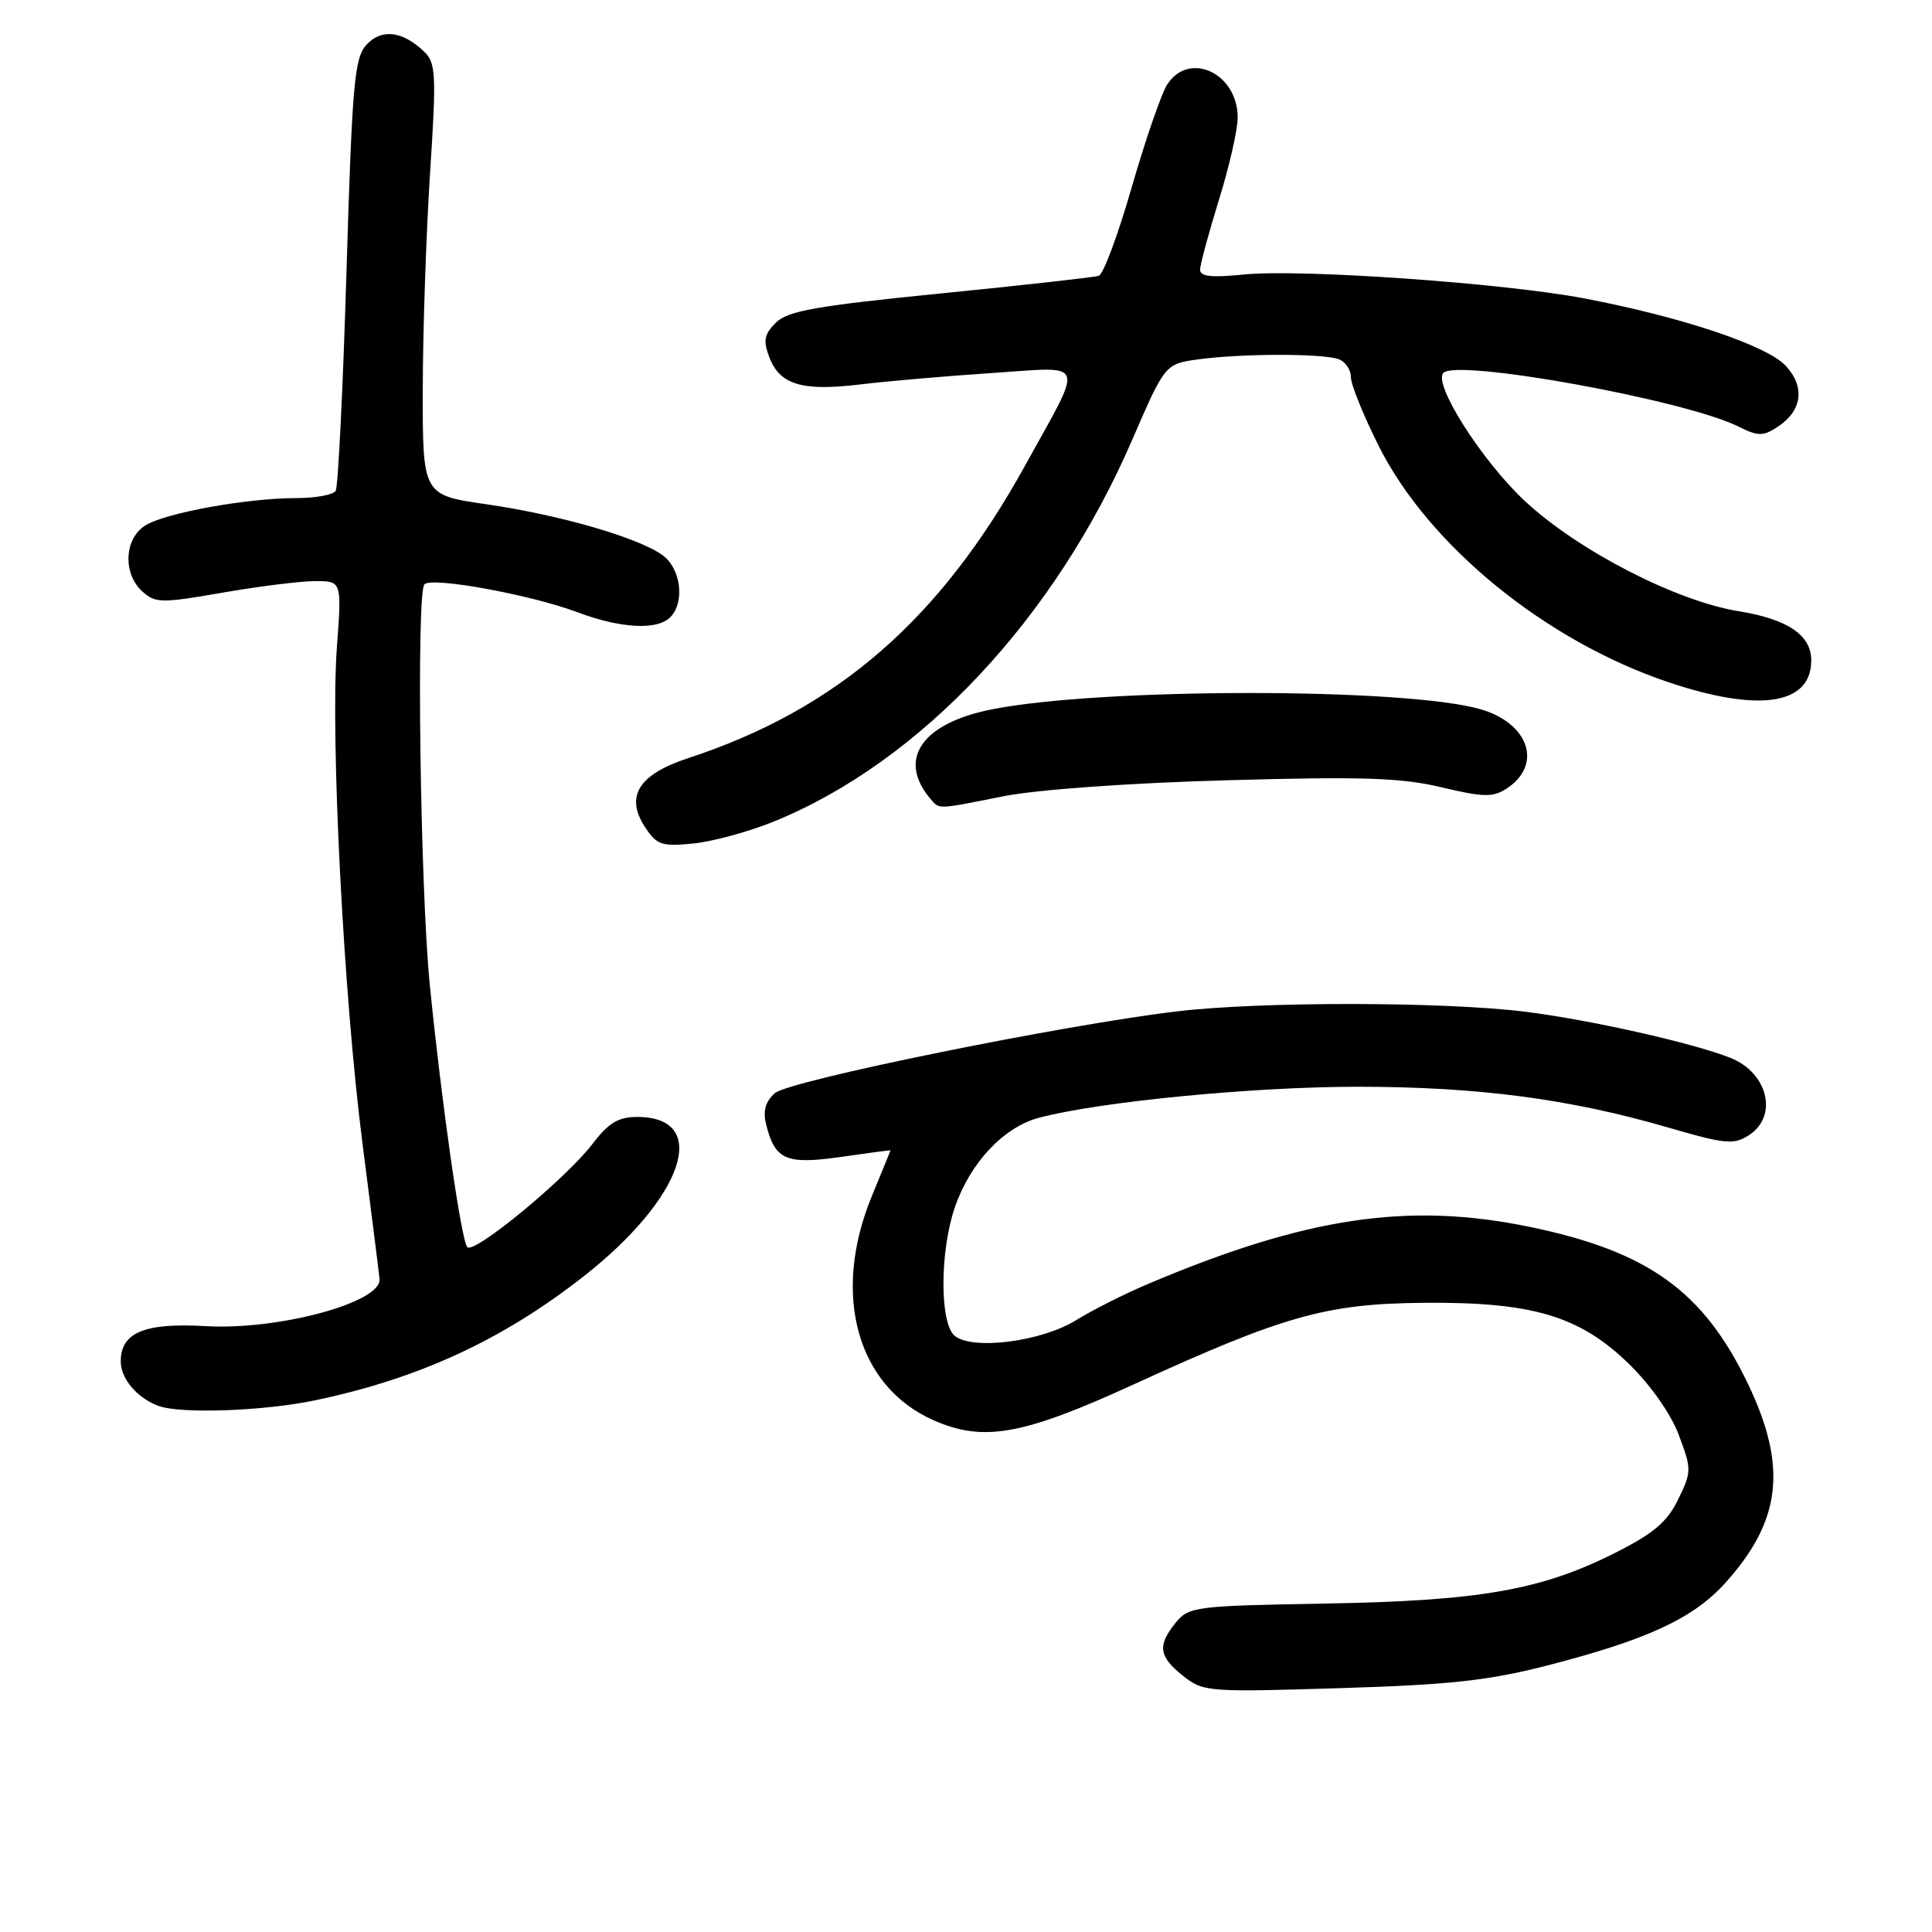 <?xml version="1.0" encoding="UTF-8" standalone="no"?>
<!DOCTYPE svg PUBLIC "-//W3C//DTD SVG 1.1//EN" "http://www.w3.org/Graphics/SVG/1.1/DTD/svg11.dtd" >
<svg xmlns="http://www.w3.org/2000/svg" xmlns:xlink="http://www.w3.org/1999/xlink" version="1.1" viewBox="0 0 256 256">
 <g >
 <path fill="currentColor"
d=" M 205.08 220.67 C 218.28 217.27 224.36 214.45 228.59 209.77 C 236.05 201.51 236.87 194.34 231.61 183.36 C 225.72 171.08 218.39 165.81 202.66 162.56 C 186.55 159.24 172.99 161.28 152.00 170.18 C 148.97 171.46 144.74 173.60 142.59 174.93 C 138.02 177.77 128.85 178.95 126.50 177.00 C 124.50 175.34 124.52 165.75 126.54 159.93 C 128.58 154.03 133.01 149.34 137.69 148.10 C 145.79 145.97 166.05 144.00 179.96 144.00 C 195.86 144.01 207.96 145.60 221.03 149.40 C 228.62 151.61 229.73 151.72 231.75 150.41 C 235.65 147.89 234.26 142.14 229.29 140.17 C 224.22 138.17 210.63 135.12 202.03 134.05 C 191.29 132.72 167.02 132.69 155.97 134.01 C 140.94 135.79 104.60 143.18 102.69 144.84 C 101.43 145.94 101.07 147.18 101.51 148.96 C 102.67 153.70 104.14 154.34 111.41 153.30 C 115.03 152.78 118.00 152.38 118.00 152.43 C 117.99 152.47 116.88 155.20 115.52 158.50 C 110.17 171.48 113.53 183.69 123.68 188.18 C 130.30 191.11 135.47 190.19 150.16 183.47 C 170.09 174.34 175.70 172.76 188.50 172.63 C 203.07 172.49 209.32 174.35 215.91 180.79 C 218.75 183.57 221.44 187.42 222.47 190.19 C 224.16 194.69 224.15 195.03 222.36 198.69 C 220.91 201.67 219.09 203.21 214.00 205.77 C 204.19 210.71 196.04 212.13 175.54 212.48 C 158.40 212.78 157.51 212.89 155.79 215.01 C 153.34 218.04 153.53 219.48 156.75 222.05 C 159.42 224.18 160.05 224.23 177.50 223.69 C 192.13 223.25 197.29 222.68 205.08 220.67 Z  M 41.80 185.54 C 55.46 182.67 66.49 177.59 77.20 169.23 C 90.61 158.77 94.27 148.00 84.42 148.00 C 81.95 148.00 80.63 148.79 78.53 151.55 C 75.01 156.16 62.81 166.23 61.92 165.25 C 61.11 164.37 58.51 146.14 56.95 130.50 C 55.68 117.67 55.15 78.52 56.24 77.42 C 57.25 76.41 70.33 78.80 76.50 81.12 C 82.23 83.27 87.06 83.54 88.80 81.80 C 90.80 79.80 90.22 75.27 87.75 73.53 C 84.43 71.19 74.12 68.22 64.48 66.82 C 56.00 65.60 56.00 65.60 56.02 51.55 C 56.03 43.82 56.47 30.98 56.98 23.00 C 57.84 9.87 57.76 8.34 56.21 6.85 C 53.34 4.09 50.53 3.76 48.54 5.95 C 46.96 7.70 46.66 11.15 45.91 36.00 C 45.45 51.44 44.80 64.51 44.48 65.04 C 44.15 65.57 41.81 66.00 39.27 66.00 C 32.72 66.00 21.90 67.96 19.25 69.63 C 16.45 71.39 16.25 76.01 18.86 78.37 C 20.58 79.93 21.38 79.94 29.49 78.53 C 34.32 77.69 39.84 77.00 41.77 77.00 C 45.29 77.00 45.29 77.00 44.64 85.75 C 43.76 97.69 45.53 132.06 48.03 151.50 C 49.16 160.30 50.18 168.39 50.29 169.47 C 50.62 172.57 36.91 176.28 27.26 175.72 C 19.14 175.25 16.00 176.56 16.00 180.40 C 16.00 182.69 18.18 185.25 21.00 186.29 C 23.94 187.37 34.98 186.98 41.80 185.54 Z  M 102.51 108.87 C 121.94 100.97 139.75 82.01 150.01 58.31 C 154.38 48.22 154.38 48.22 158.83 47.61 C 164.55 46.83 175.38 46.82 177.42 47.61 C 178.29 47.94 179.00 49.01 179.00 49.97 C 179.00 50.94 180.65 55.02 182.66 59.04 C 189.29 72.30 204.84 84.97 221.18 90.43 C 233.16 94.44 240.00 93.37 240.00 87.50 C 240.00 84.15 236.87 82.04 230.39 80.99 C 222.16 79.67 209.21 73.01 202.14 66.47 C 196.41 61.16 189.83 50.84 191.26 49.40 C 193.14 47.53 223.31 53.01 230.30 56.50 C 232.95 57.82 233.61 57.83 235.53 56.57 C 238.78 54.44 239.22 51.34 236.67 48.52 C 234.21 45.80 222.89 42.01 209.93 39.54 C 199.13 37.49 172.21 35.61 164.75 36.38 C 160.53 36.81 159.00 36.64 159.02 35.73 C 159.02 35.06 160.15 30.90 161.51 26.50 C 162.88 22.10 164.00 17.19 164.00 15.58 C 164.00 9.67 157.51 6.67 154.63 11.25 C 153.86 12.49 151.75 18.60 149.95 24.84 C 148.16 31.08 146.20 36.35 145.59 36.55 C 144.99 36.74 135.54 37.80 124.59 38.89 C 108.13 40.53 104.36 41.20 102.80 42.76 C 101.26 44.30 101.10 45.14 101.94 47.34 C 103.33 50.99 106.29 51.87 114.00 50.94 C 117.58 50.50 125.41 49.83 131.41 49.43 C 144.15 48.60 143.72 47.39 135.80 61.74 C 124.54 82.14 110.85 94.02 91.18 100.46 C 84.62 102.61 82.80 105.52 85.46 109.58 C 87.02 111.96 87.67 112.19 91.85 111.77 C 94.41 111.52 99.20 110.21 102.51 108.87 Z  M 133.00 105.50 C 137.40 104.63 149.60 103.75 162.50 103.39 C 180.52 102.88 185.68 103.05 191.00 104.32 C 196.54 105.64 197.81 105.67 199.62 104.50 C 204.43 101.38 202.65 95.87 196.22 93.99 C 186.30 91.09 145.57 91.11 131.24 94.03 C 122.15 95.88 118.92 100.59 123.20 105.74 C 124.49 107.29 123.96 107.30 133.00 105.50 Z "/>
</g>
</svg>